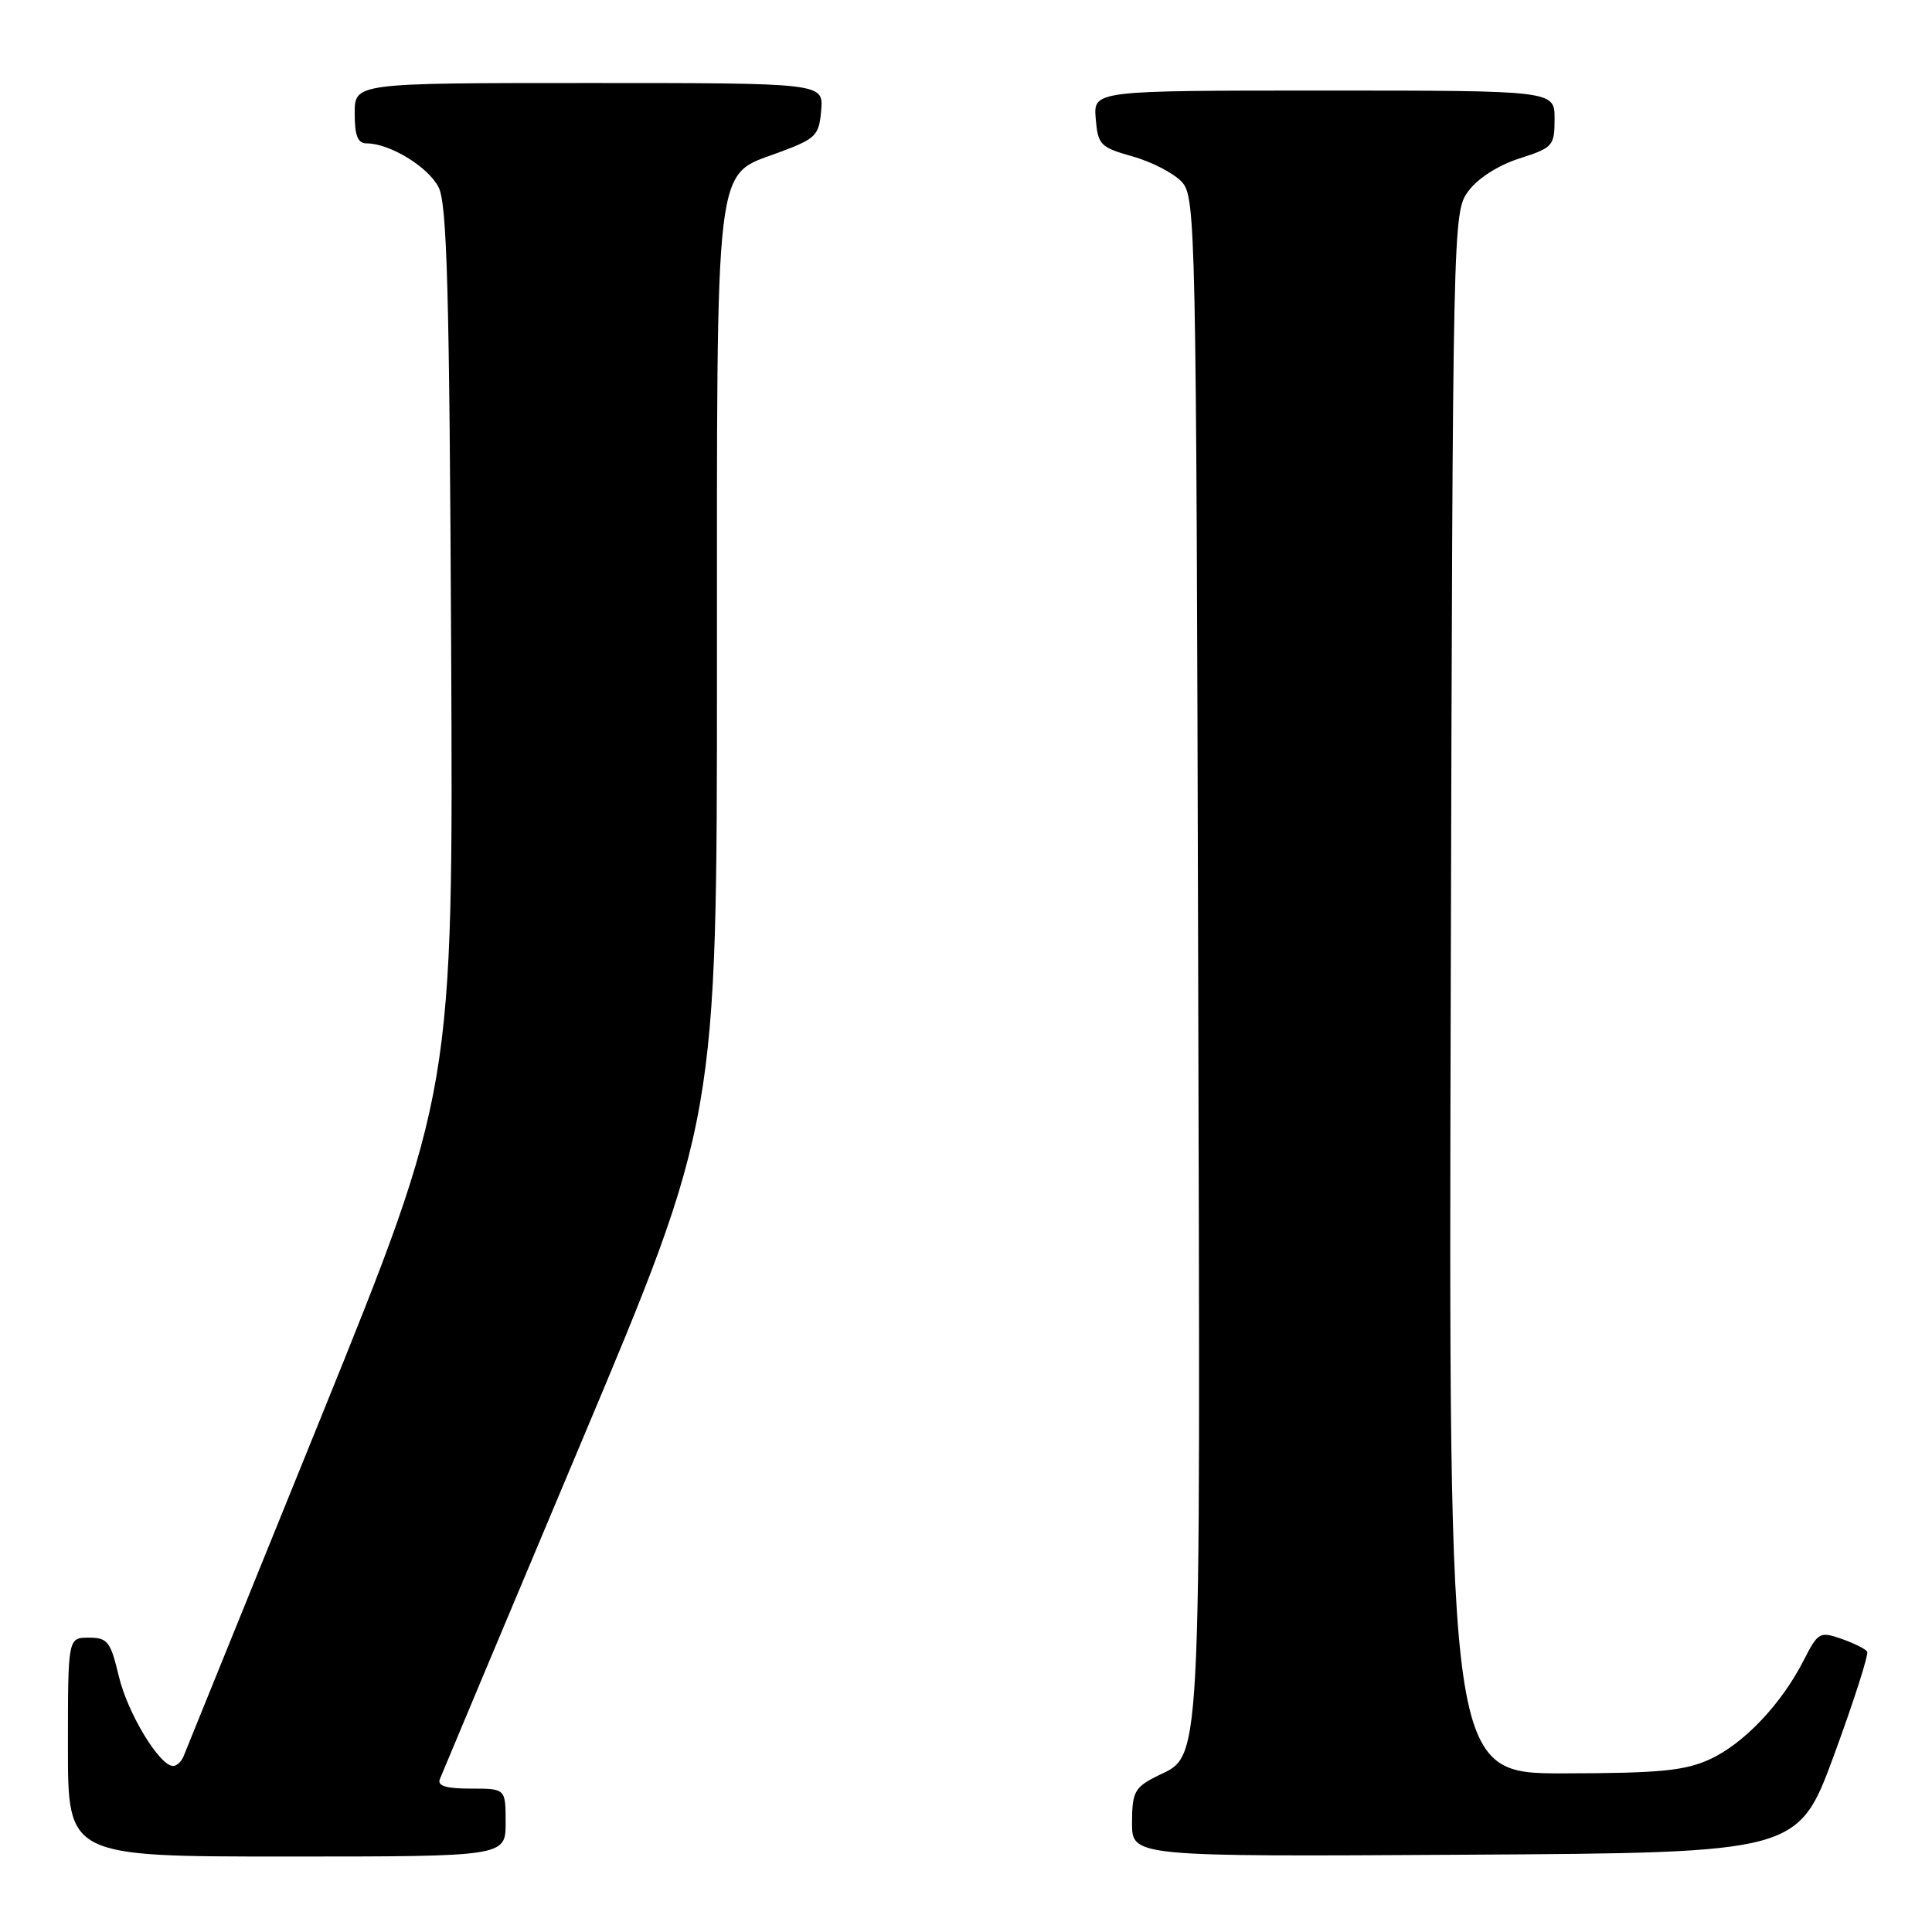 <?xml version="1.0" encoding="UTF-8" standalone="no"?>
<!DOCTYPE svg PUBLIC "-//W3C//DTD SVG 1.1//EN" "http://www.w3.org/Graphics/SVG/1.1/DTD/svg11.dtd" >
<svg xmlns="http://www.w3.org/2000/svg" xmlns:xlink="http://www.w3.org/1999/xlink" version="1.1" viewBox="0 0 256 256">
 <g >
 <path fill="currentColor"
d=" M 67.00 241.50 C 67.00 237.00 67.00 237.00 62.39 237.00 C 59.11 237.00 57.93 236.64 58.28 235.75 C 58.55 235.06 66.92 215.12 76.88 191.44 C 95.00 148.38 95.00 148.38 95.00 88.66 C 95.00 19.97 94.59 23.41 103.15 20.22 C 108.14 18.37 108.52 17.99 108.81 14.62 C 109.12 11.00 109.12 11.00 78.06 11.00 C 47.00 11.00 47.00 11.00 47.00 15.00 C 47.00 18.00 47.40 19.00 48.60 19.00 C 51.63 19.00 56.73 22.10 58.11 24.80 C 59.24 26.99 59.55 38.47 59.78 86.00 C 60.06 144.50 60.06 144.50 42.45 188.00 C 32.76 211.93 24.60 232.06 24.31 232.75 C 24.02 233.44 23.41 234.00 22.94 234.00 C 21.14 234.00 16.91 227.02 15.75 222.13 C 14.64 217.49 14.26 217.00 11.76 217.00 C 9.00 217.00 9.00 217.00 9.00 231.50 C 9.00 246.00 9.00 246.00 38.00 246.00 C 67.00 246.00 67.00 246.00 67.00 241.50 Z  M 243.04 232.50 C 245.66 225.36 247.63 219.21 247.41 218.85 C 247.19 218.49 245.65 217.73 244.00 217.15 C 241.12 216.15 240.90 216.28 238.99 220.02 C 236.02 225.84 231.03 231.08 226.51 233.14 C 223.20 234.64 219.83 234.96 207.23 234.98 C 191.95 235.00 191.95 235.00 192.23 131.57 C 192.50 28.72 192.51 28.13 194.57 25.32 C 195.82 23.63 198.51 21.90 201.32 21.00 C 205.78 19.57 205.99 19.33 205.99 15.75 C 206.00 12.00 206.00 12.00 175.44 12.00 C 144.88 12.00 144.88 12.00 145.19 15.72 C 145.48 19.21 145.79 19.52 150.11 20.74 C 152.65 21.45 155.57 22.98 156.61 24.12 C 158.43 26.13 158.51 29.82 158.76 127.13 C 159.05 238.18 159.37 232.20 152.98 235.51 C 150.35 236.87 150.00 237.57 150.00 241.54 C 150.00 246.02 150.00 246.02 194.13 245.76 C 238.26 245.50 238.26 245.50 243.04 232.50 Z "/>
</g>
</svg>